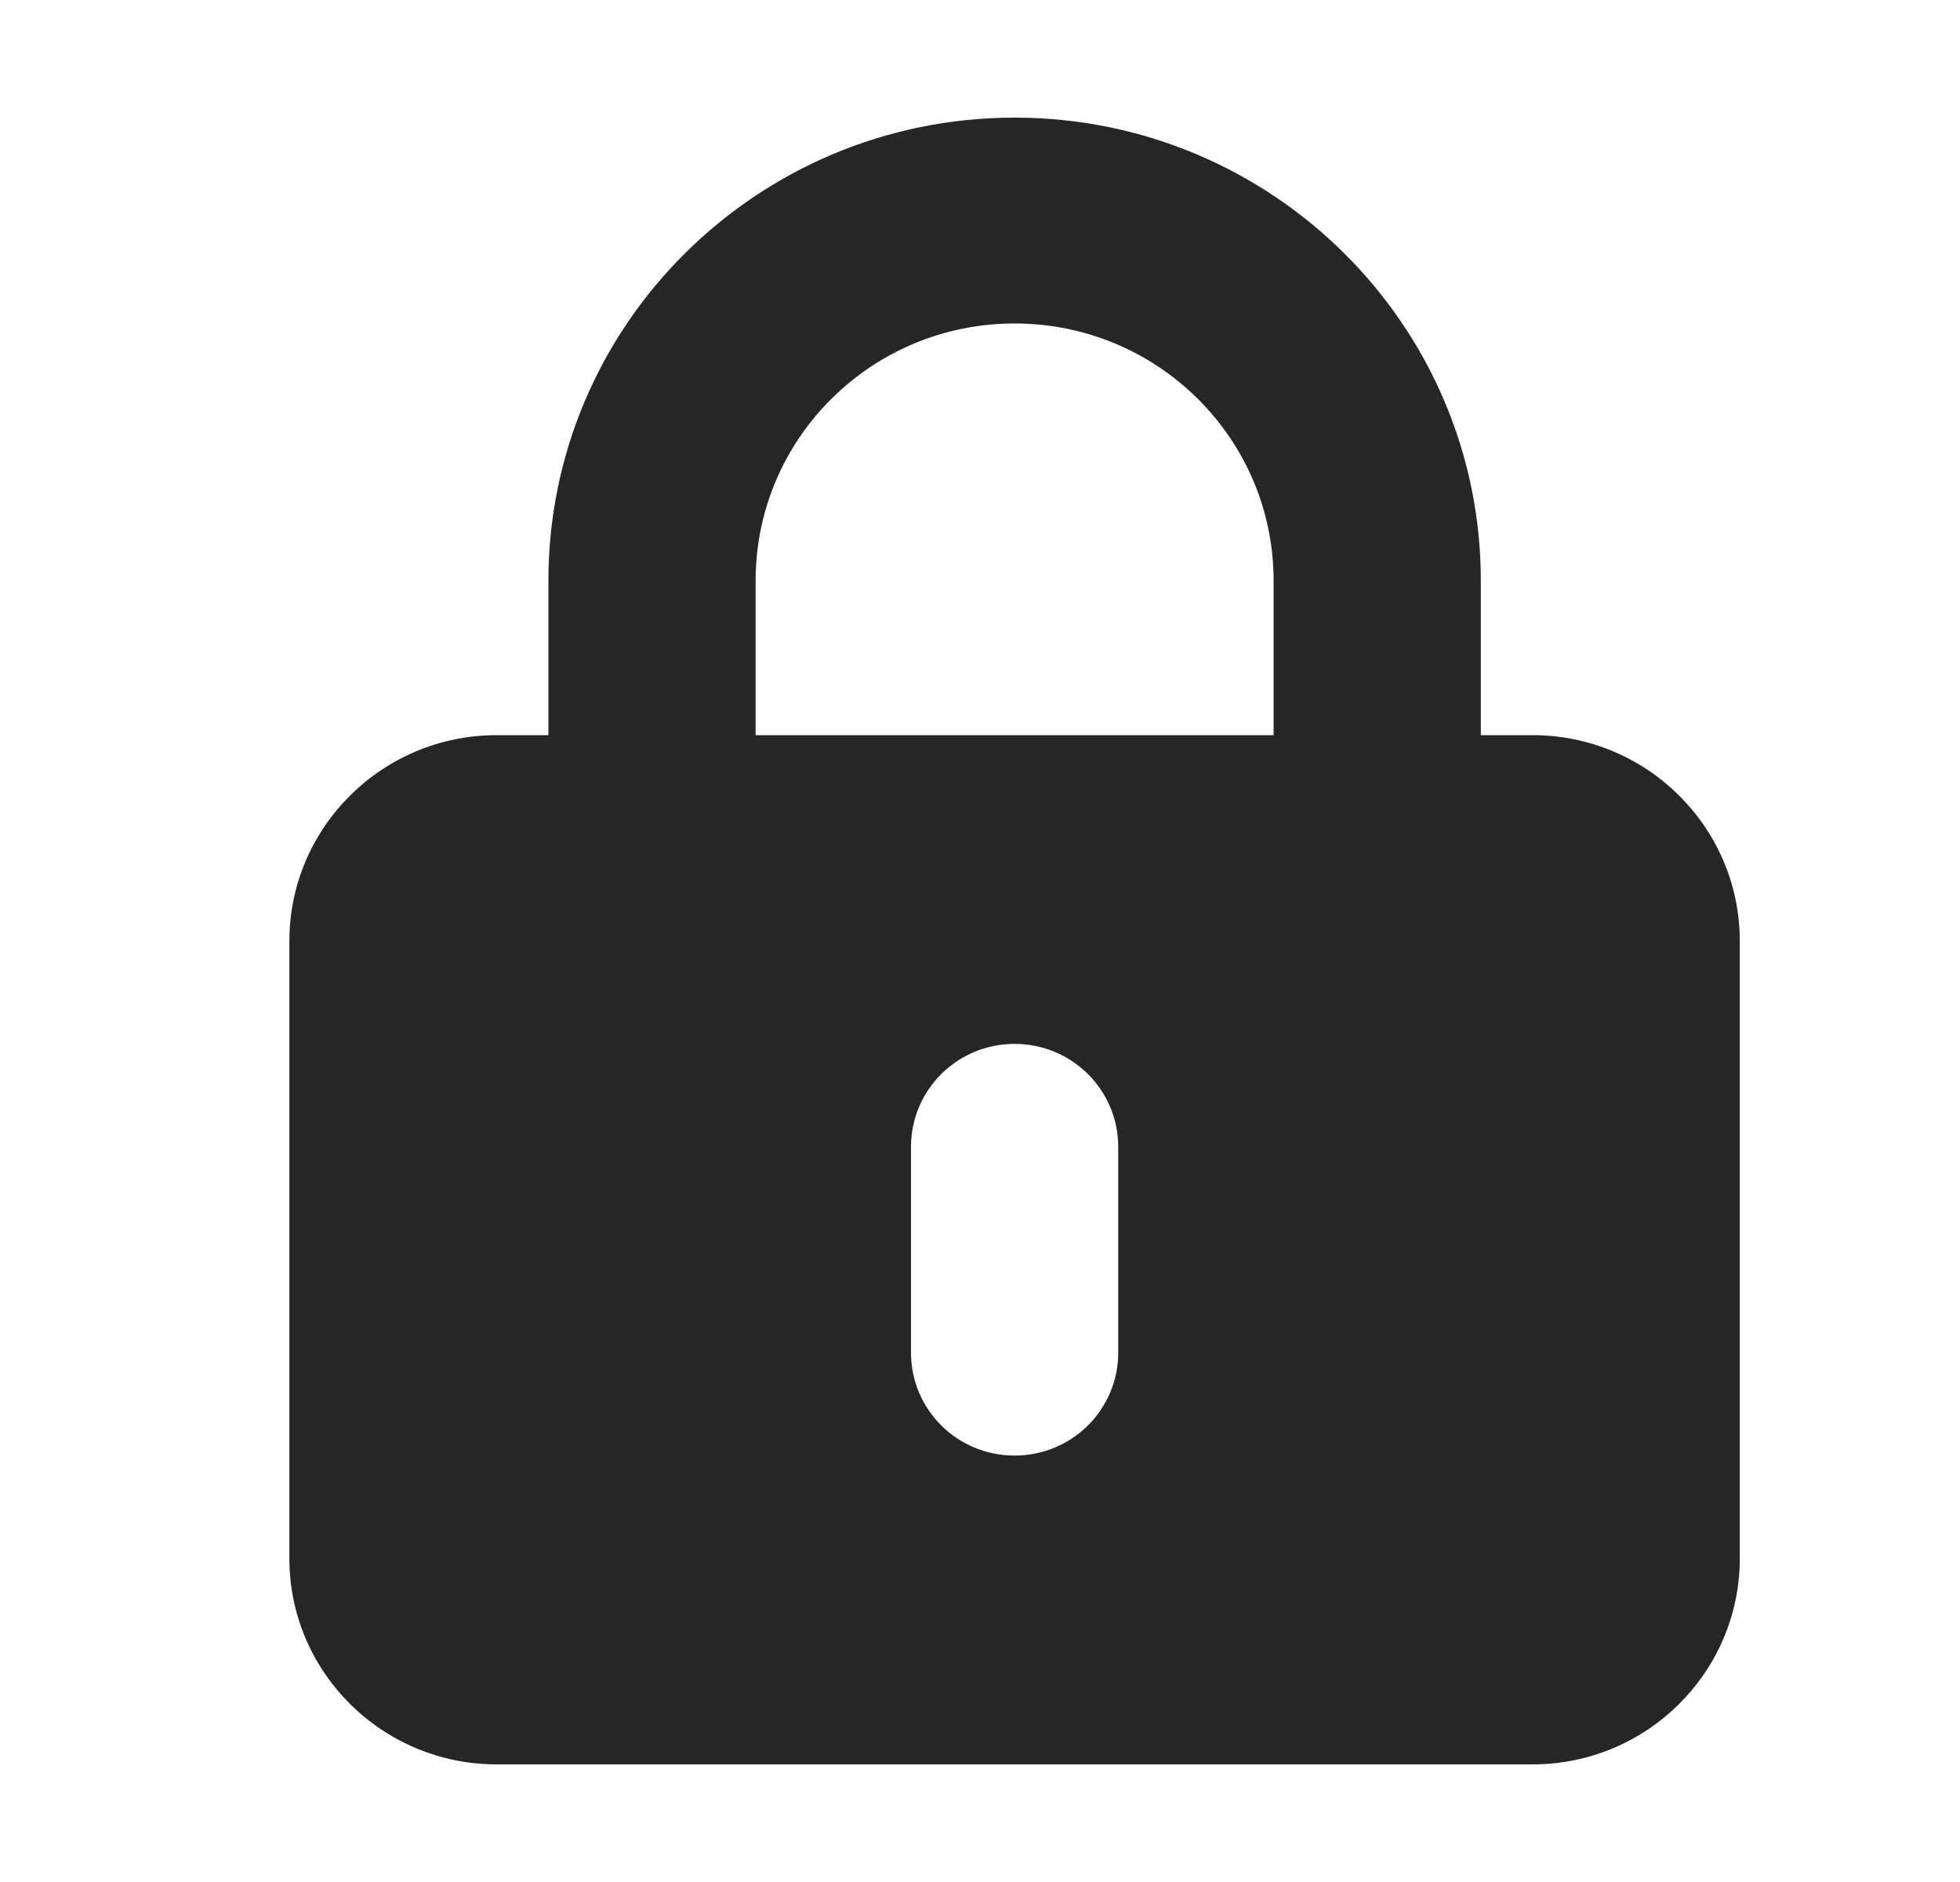<svg width="25" height="24" viewBox="0 0 25 24" fill="none" xmlns="http://www.w3.org/2000/svg">
<path d="M12.941 4.125C14.767 4.125 16.245 5.593 16.245 7.406V9.375H9.638V7.406C9.638 5.593 11.116 4.125 12.941 4.125ZM6.995 7.406V9.375H6.334C4.877 9.375 3.691 10.552 3.691 12V19.875C3.691 21.323 4.877 22.5 6.334 22.5H19.549C21.006 22.5 22.191 21.323 22.191 19.875V12C22.191 10.552 21.006 9.375 19.549 9.375H18.888V7.406C18.888 4.146 16.224 1.5 12.941 1.5C9.658 1.5 6.995 4.146 6.995 7.406ZM14.263 14.625V17.25C14.263 17.976 13.672 18.562 12.941 18.562C12.21 18.562 11.62 17.976 11.62 17.25V14.625C11.62 13.899 12.21 13.312 12.941 13.312C13.672 13.312 14.263 13.899 14.263 14.625Z" fill="#262626"/>
</svg>
